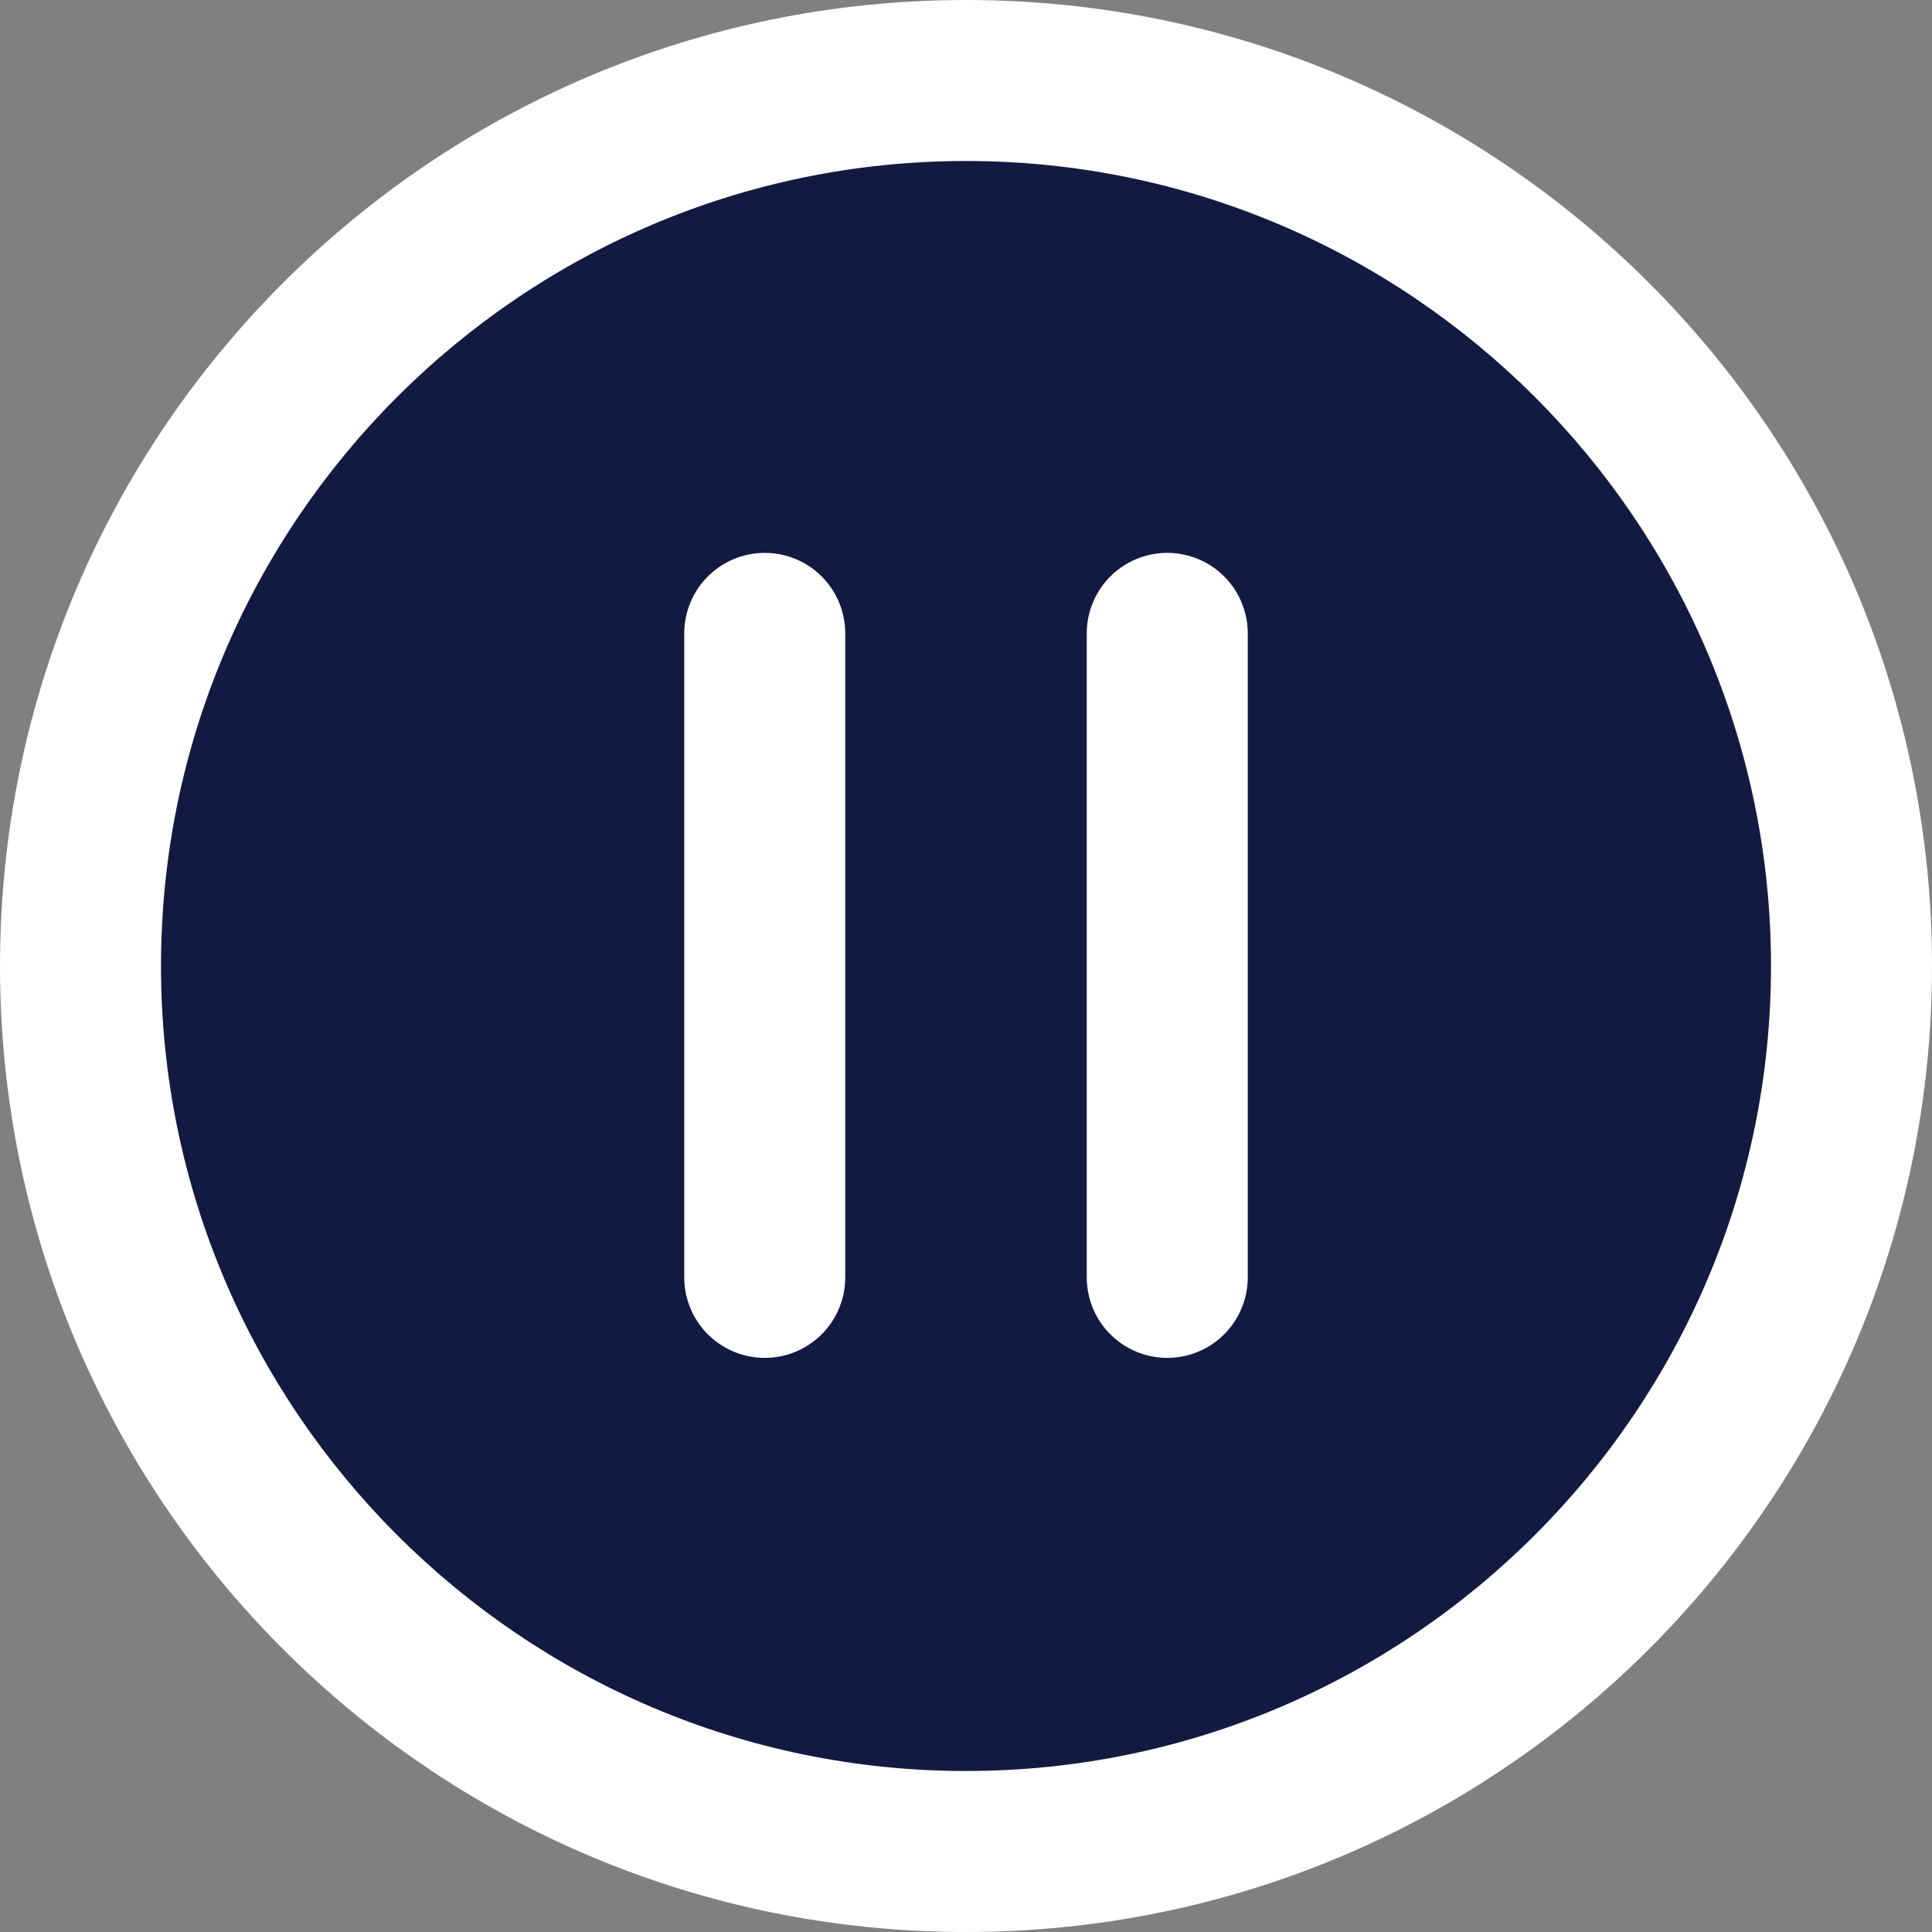 <svg xmlns="http://www.w3.org/2000/svg" width="24" height="24" viewBox="0 0 24 24">
  <rect x="0" y="0" width="24" height="24" fill="#808080" stroke="none"/>
  <g id="그룹_69105" data-name="그룹 69105" transform="translate(-846 -920)">
    <g id="패스_3630" data-name="패스 3630" transform="translate(846 920)" fill="#131a42">
      <path d="M 12 23 C 9.062 23 6.299 21.856 4.222 19.778 C 2.144 17.701 1 14.938 1 12 C 1 9.062 2.144 6.299 4.222 4.222 C 6.299 2.144 9.062 1 12 1 C 14.938 1 17.701 2.144 19.778 4.222 C 21.856 6.299 23 9.062 23 12 C 23 14.938 21.856 17.701 19.778 19.778 C 17.701 21.856 14.938 23 12 23 Z" stroke="none"/>
      <path d="M 12 2 C 6.486 2 2 6.486 2 12 C 2 17.514 6.486 22 12 22 C 17.514 22 22 17.514 22 12 C 22 6.486 17.514 2 12 2 M 12 0 C 18.627 0 24 5.373 24 12 C 24 18.627 18.627 24 12 24 C 5.373 24 0 18.627 0 12 C 0 5.373 5.373 0 12 0 Z" stroke="none" fill="#fff"/>
    </g>
    <line id="선_18" data-name="선 18" y1="8" transform="translate(855.5 927.868)" fill="none" stroke="#fff" stroke-linecap="round" stroke-width="2"/>
    <line id="선_19" data-name="선 19" y1="8" transform="translate(860.5 927.868)" fill="none" stroke="#fff" stroke-linecap="round" stroke-width="2"/>
  </g>
</svg>
